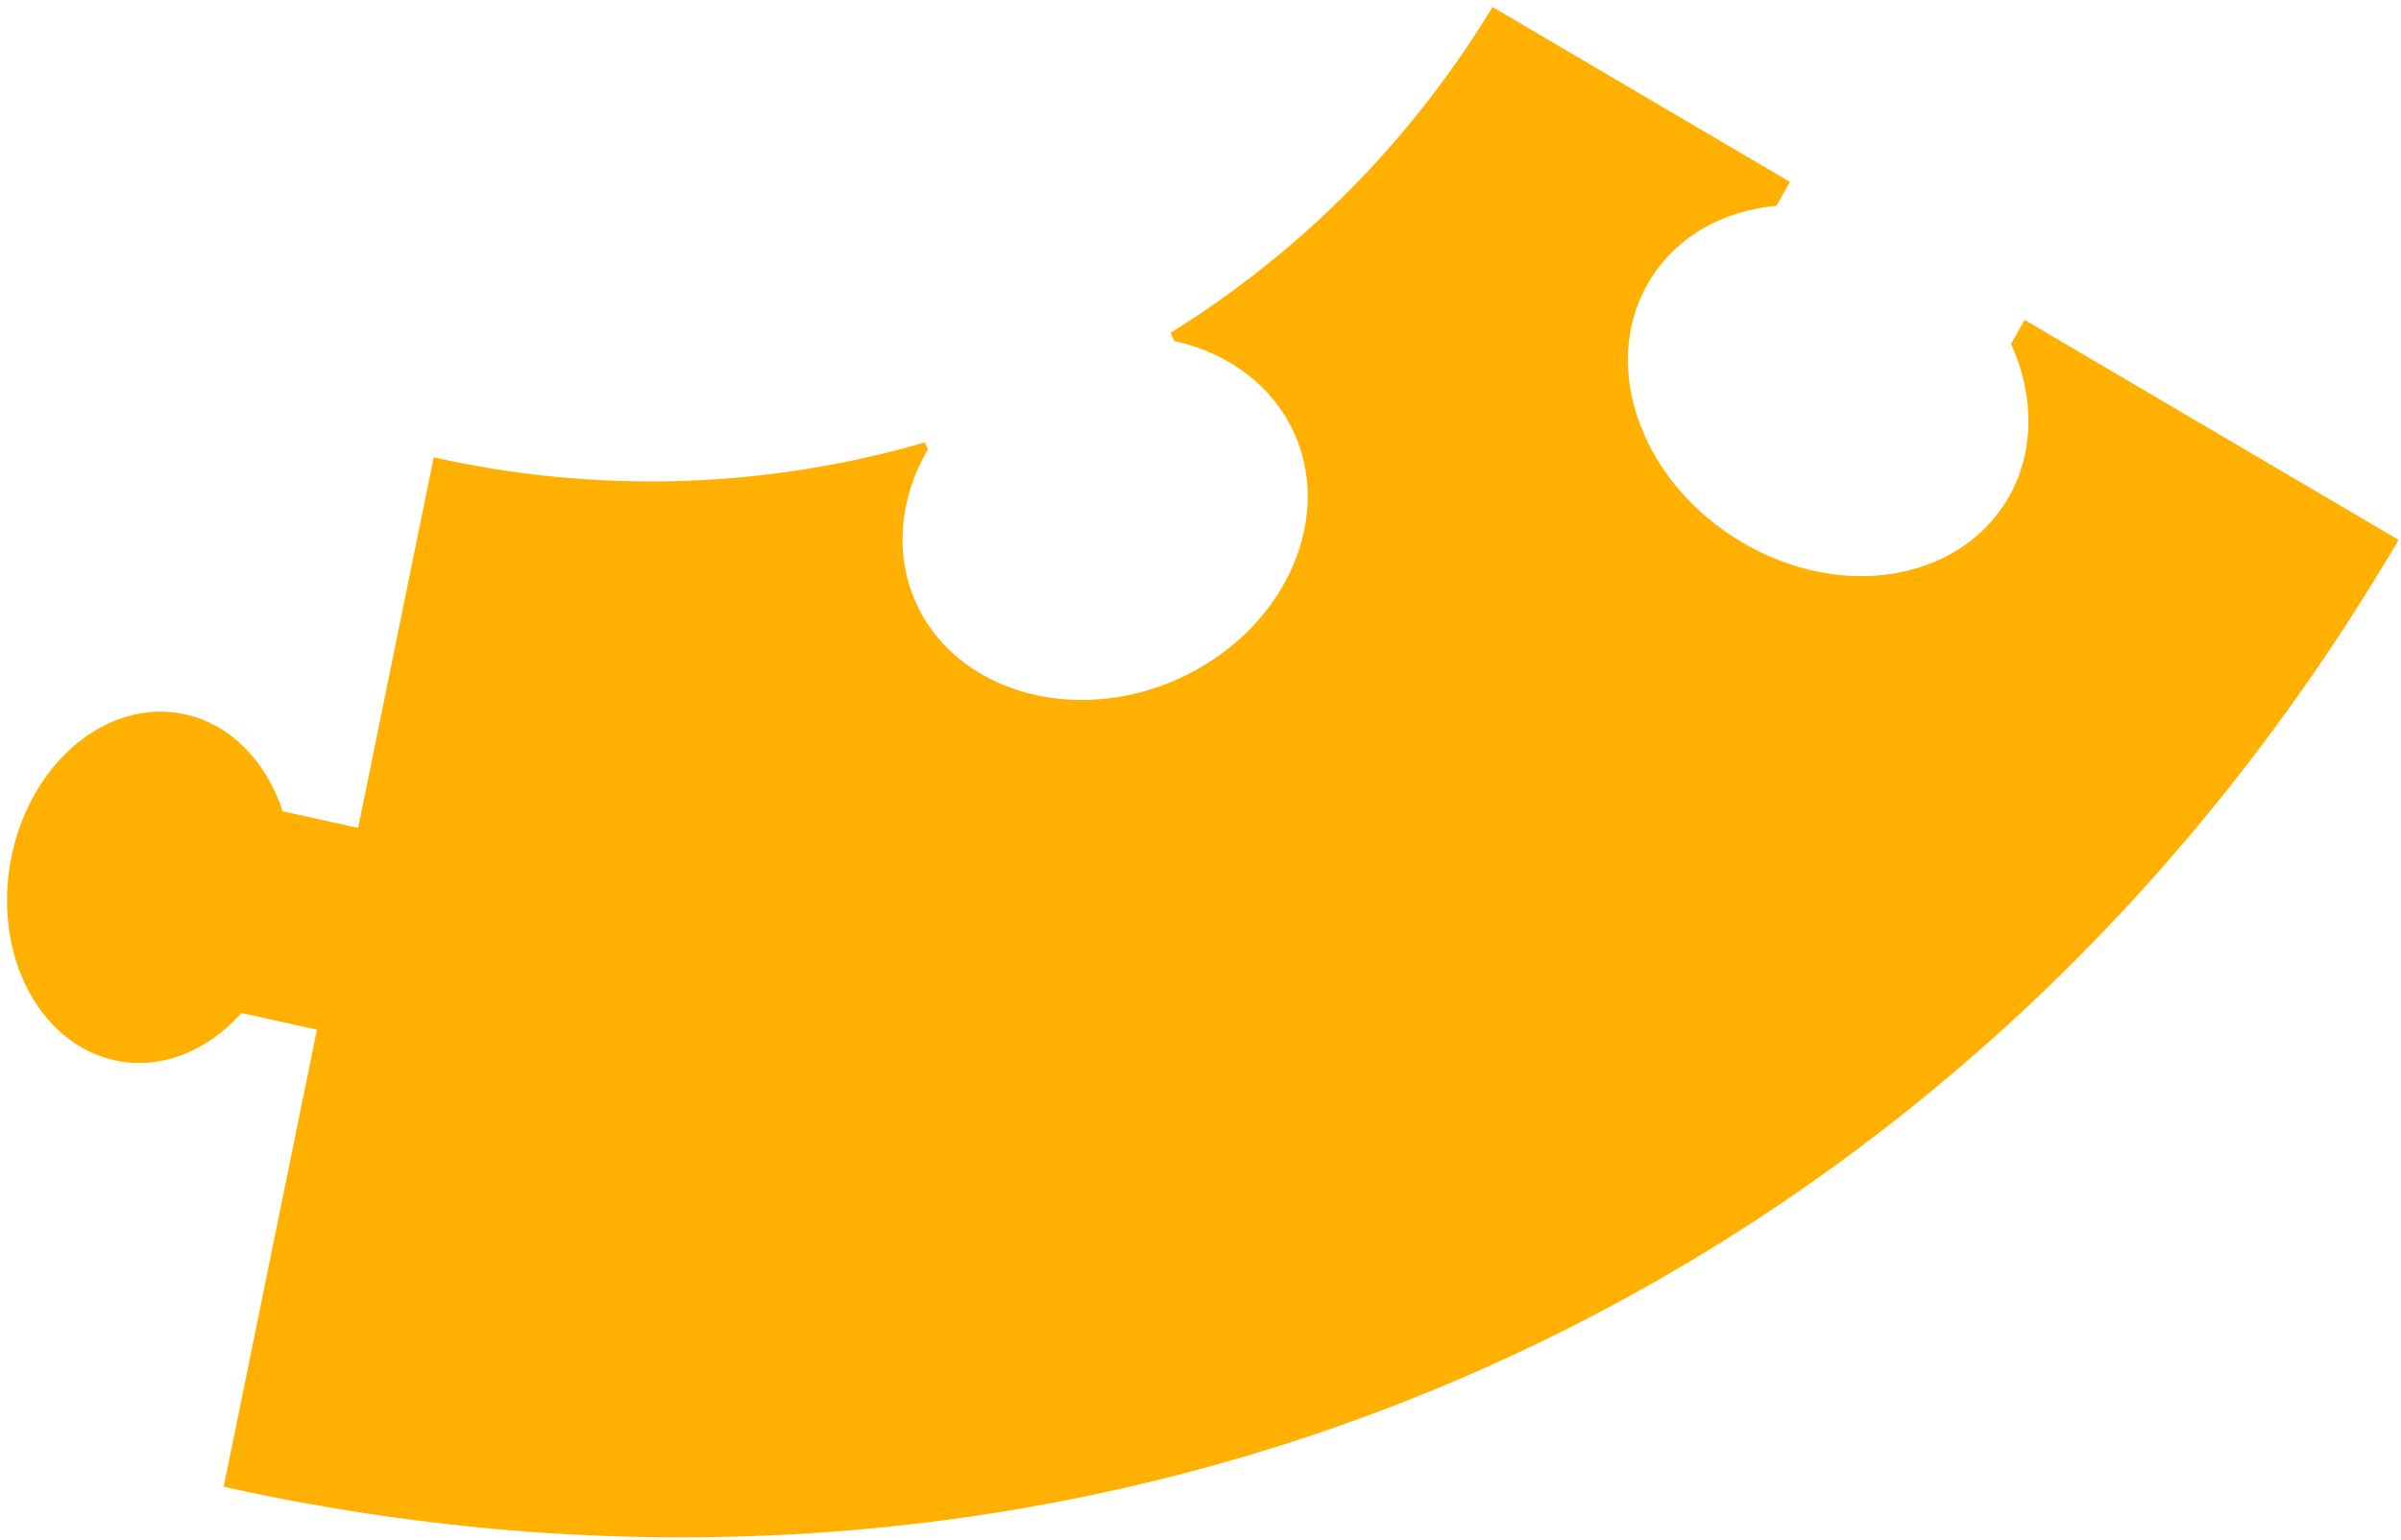 <?xml version="1.0" encoding="UTF-8" standalone="no"?>
<svg width="268px" height="172px" viewBox="0 0 268 172" version="1.1" xmlns="http://www.w3.org/2000/svg" xmlns:xlink="http://www.w3.org/1999/xlink">
    <!-- Generator: Sketch 49 (51002) - http://www.bohemiancoding.com/sketch -->
    <title>Fill 5</title>
    <desc>Created with Sketch.</desc>
    <defs></defs>
    <g id="Page-1" stroke="none" stroke-width="1" fill="none" fill-rule="evenodd">
        <g id="Leet-Homepage" transform="translate(-327, -1545)" fill="#FFB000">
            <g id="Page-1" transform="translate(398.543, 1486.703) rotate(-24) translate(-398.543, -1486.703) translate(170.043, 1255.203)">
                <path d="M328.883,382.032 C328.933,388.434 326.343,394.119 321.73,397.529 C318.838,399.665 315.331,400.797 311.59,400.797 C304.398,400.797 297.243,396.787 292.45,390.071 C288.902,385.105 287.102,379.255 287.385,373.604 C287.681,367.654 290.218,362.623 294.526,359.438 C297.409,357.306 300.906,356.18 304.641,356.18 C306.835,356.18 309.043,356.558 311.228,357.303 L313.692,355.48 L291.306,324.134 C277.373,333.806 261.17,340.335 243.681,342.748 L243.676,343.75 C248.78,347.494 251.757,352.982 251.731,358.781 C251.687,369.599 241.326,378.399 228.635,378.399 L228.512,378.399 C215.751,378.343 205.409,369.451 205.455,358.579 C205.481,352.779 208.501,347.317 213.636,343.618 L213.639,342.769 C194.835,340.2 177.509,332.873 162.89,321.996 L138.348,356.365 L131.415,351.241 C131.991,345.491 130.12,340.073 125.868,336.93 C118.841,331.736 108.016,334.706 101.692,343.564 C95.365,352.422 95.935,363.813 102.961,369.007 C107.214,372.151 112.856,372.287 118.053,369.954 L124.986,375.078 L94.718,417.466 C175.143,476.915 278.512,477.628 359.495,419.622 L331.351,380.207 L328.883,382.032 Z" id="Fill-5"></path>
            </g>
        </g>
    </g>
</svg>